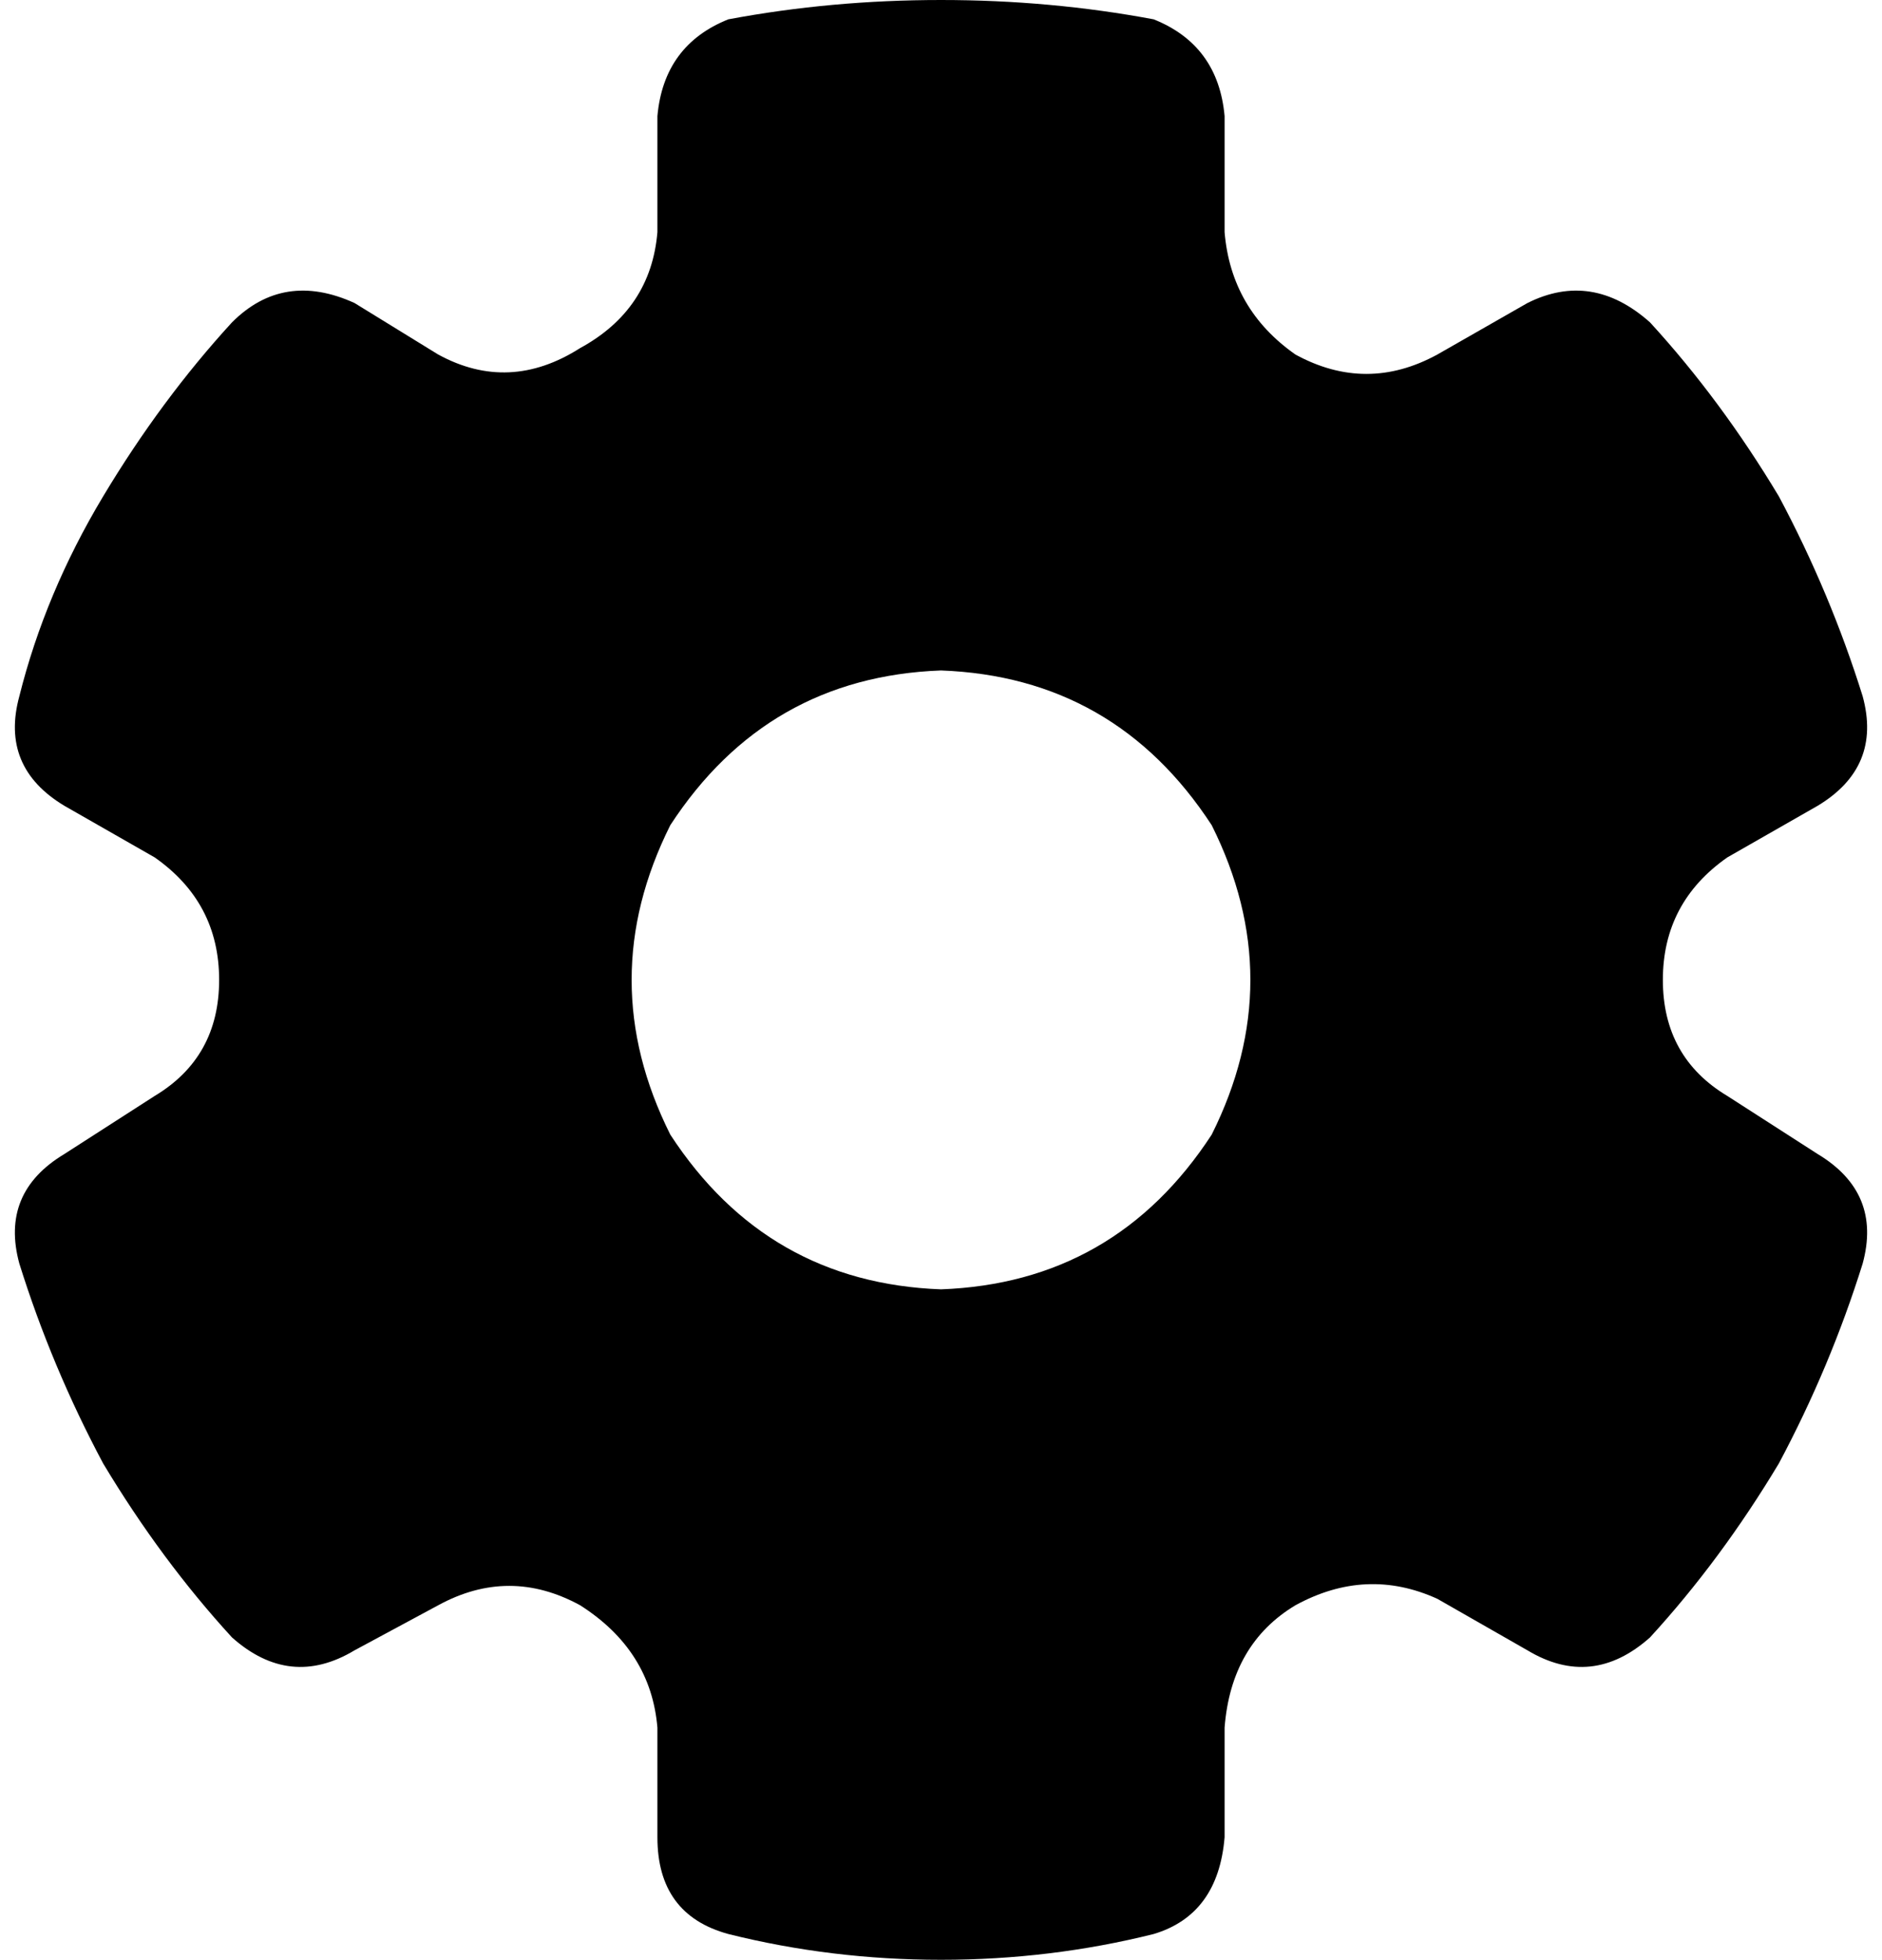 <svg xmlns="http://www.w3.org/2000/svg" viewBox="0 0 292 304">
    <path d="M 113 3 Q 103 7 102 18 L 102 36 Q 101 48 90 54 Q 79 61 68 55 L 55 47 Q 44 42 36 50 Q 25 62 16 77 Q 7 92 3 108 Q 0 119 10 125 L 24 133 Q 34 140 34 152 Q 34 164 24 170 L 10 179 Q 0 185 3 196 Q 8 212 16 227 Q 25 242 36 254 Q 45 262 55 256 L 68 249 Q 79 243 90 249 Q 101 256 102 268 L 102 285 Q 102 297 113 300 Q 129 304 146 304 Q 163 304 179 300 Q 189 297 190 285 L 190 268 Q 191 255 201 249 Q 212 243 223 248 L 237 256 Q 247 262 256 254 Q 267 242 276 227 Q 284 212 289 196 Q 292 185 282 179 L 268 170 Q 258 164 258 152 Q 258 140 268 133 L 282 125 Q 292 119 289 108 Q 284 92 276 77 Q 267 62 256 50 Q 247 42 237 47 L 223 55 Q 212 61 201 55 Q 191 48 190 36 L 190 18 Q 189 7 179 3 Q 163 0 146 0 Q 129 0 113 3 L 113 3 Z M 146 104 Q 173 105 188 128 Q 200 152 188 176 Q 173 199 146 200 Q 119 199 104 176 Q 92 152 104 128 Q 119 105 146 104 L 146 104 Z"/>
</svg>
